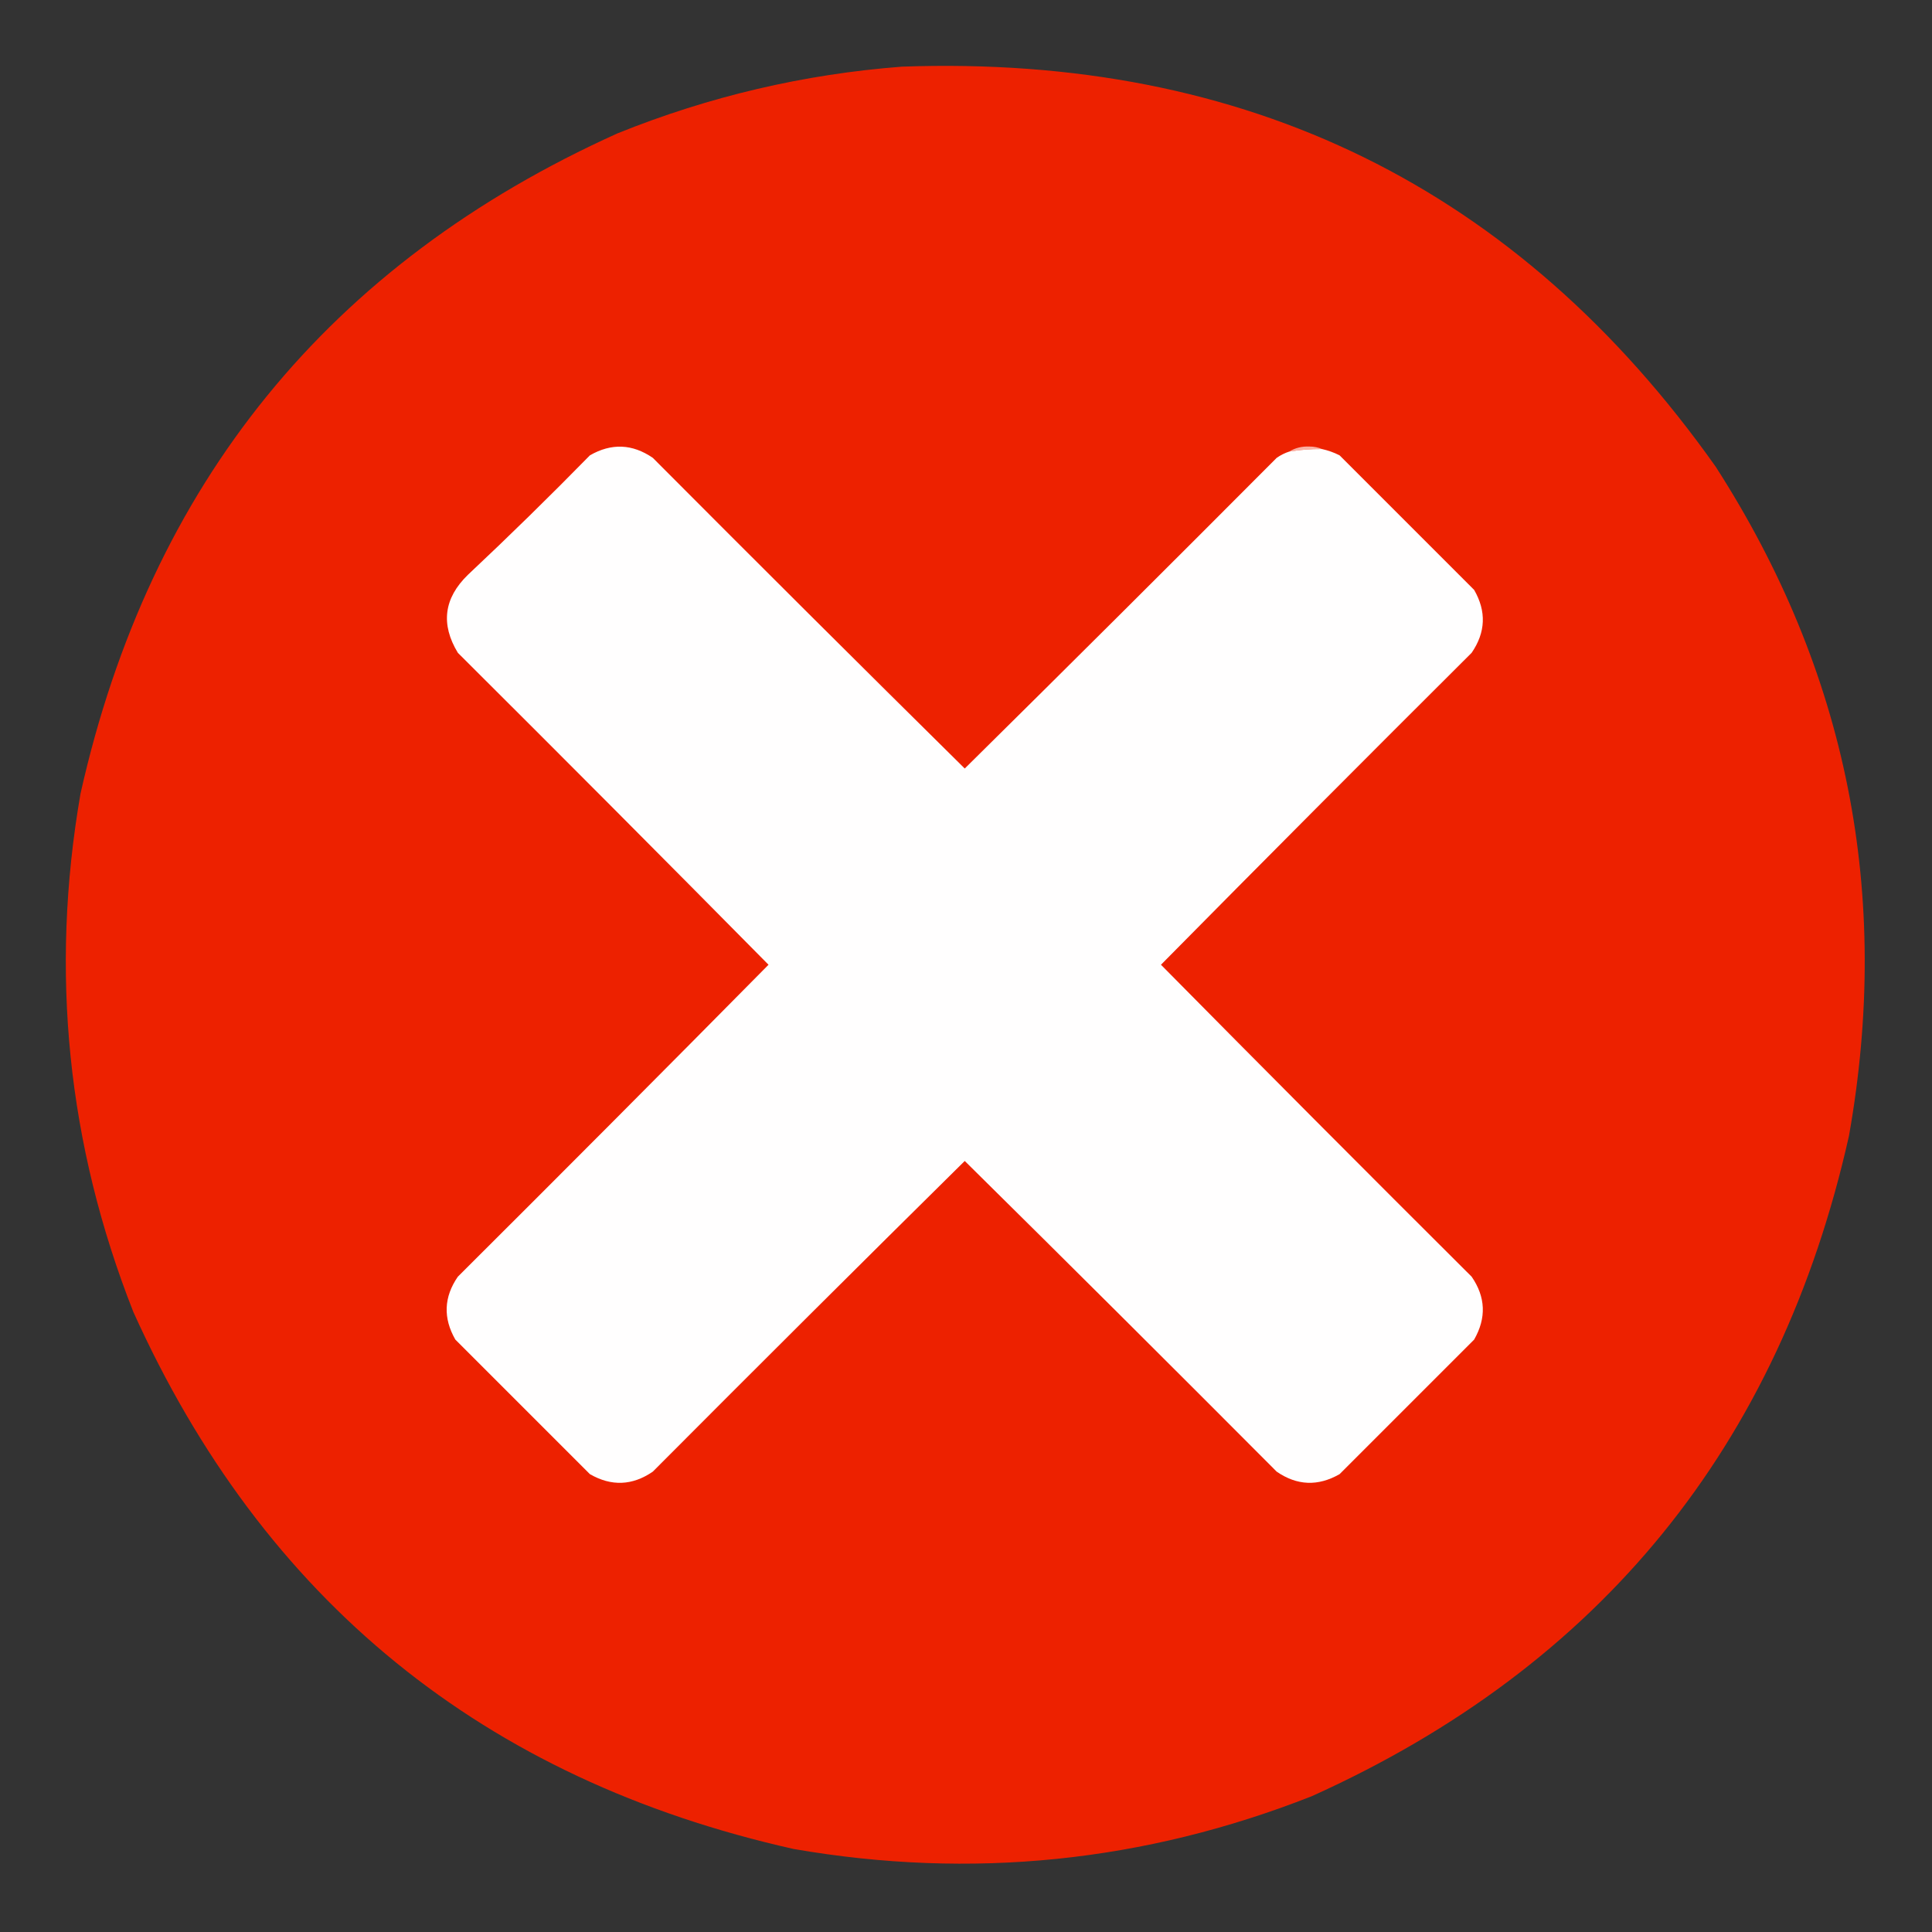 <?xml version="1.0" encoding="UTF-8"?>
<!DOCTYPE svg PUBLIC "-//W3C//DTD SVG 1.1//EN" "http://www.w3.org/Graphics/SVG/1.1/DTD/svg11.dtd">
<svg xmlns="http://www.w3.org/2000/svg" version="1.1" width="768px" height="768px" style="shape-rendering:geometricPrecision; text-rendering:geometricPrecision; image-rendering:optimizeQuality; fill-rule:evenodd; clip-rule:evenodd" xmlns:xlink="http://www.w3.org/1999/xlink">
<rect width="100%" height="100%" fill="#333333" stroke="none"/>
<g><path style="opacity:0.992" fill="#ee2200" d="M 358.5,26.5 C 495.637,21.599 603.47,74.599 682,185.5C 734.348,266.909 752.015,355.575 735,451.5C 707.355,574.774 636.189,662.274 521.5,714C 454.888,740.241 386.221,747.241 315.5,735C 192.226,707.355 104.726,636.189 53,521.5C 26.759,454.888 19.759,386.221 32,315.5C 59.645,192.226 130.811,104.726 245.5,53C 281.901,38.315 319.568,29.481 358.5,26.5 Z"/></g>
<g><path style="opacity:1" fill="#fab1a5" d="M 525.5,178.5 C 521.131,178.467 516.798,178.8 512.5,179.5C 514.848,178.048 517.514,177.382 520.5,177.5C 522.369,177.507 524.036,177.84 525.5,178.5 Z"/></g>
<g><path style="opacity:1" fill="#fffefe" d="M 512.5,179.5 C 516.798,178.8 521.131,178.467 525.5,178.5C 527.924,179.03 530.257,179.864 532.5,181C 550.333,198.833 568.167,216.667 586,234.5C 590.913,243.039 590.58,251.372 585,259.5C 543.653,300.68 502.486,342.014 461.5,383.5C 502.486,424.986 543.653,466.32 585,507.5C 590.574,515.59 590.907,523.923 586,532.5C 568.167,550.333 550.333,568.167 532.5,586C 523.923,590.907 515.59,590.574 507.5,585C 466.32,543.653 424.986,502.486 383.5,461.5C 342.014,502.486 300.68,543.653 259.5,585C 251.372,590.58 243.039,590.913 234.5,586C 216.667,568.167 198.833,550.333 181,532.5C 176.093,523.923 176.426,515.59 182,507.5C 223.347,466.32 264.514,424.986 305.5,383.5C 264.514,342.014 223.347,300.68 182,259.5C 175.105,248.121 176.438,237.788 186,228.5C 202.471,213.029 218.638,197.196 234.5,181C 243.039,176.087 251.372,176.42 259.5,182C 300.68,223.347 342.014,264.514 383.5,305.5C 424.986,264.514 466.32,223.347 507.5,182C 509.078,180.906 510.745,180.072 512.5,179.5 Z"/></g>
</svg>
